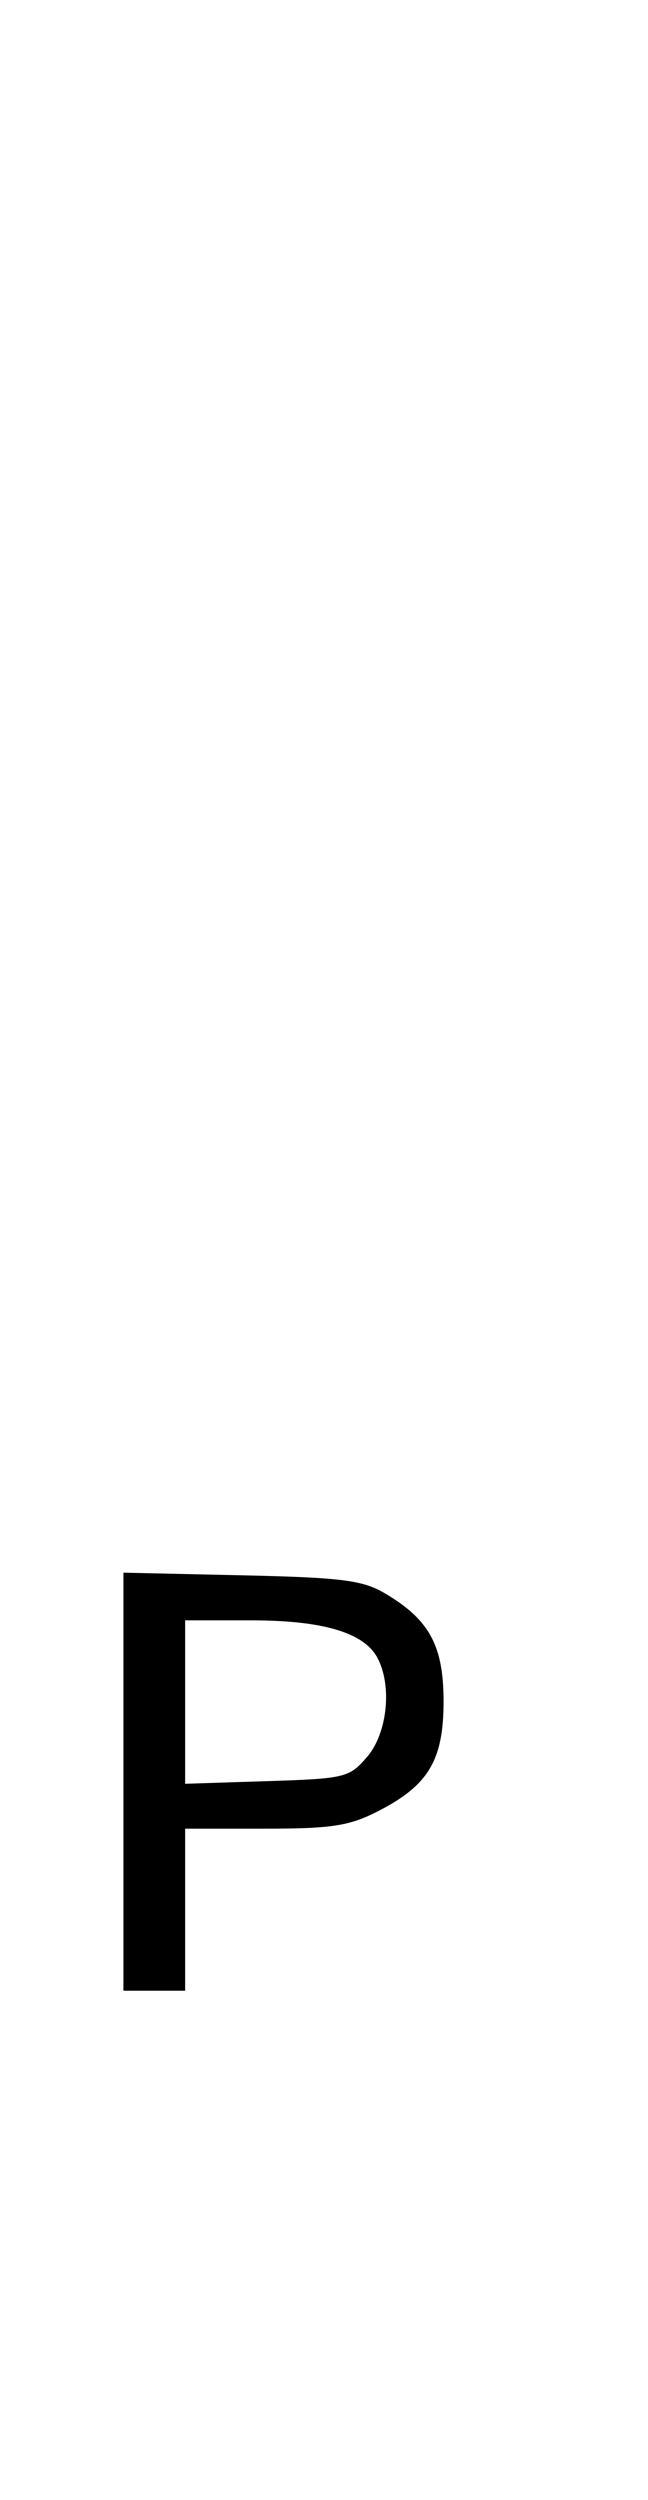 <svg xmlns="http://www.w3.org/2000/svg" width="84" height="324" viewBox="0 0 84 324" version="1.1">
	<path d="M 16 230.910 L 16 258 20 258 L 24 258 24 247.500 L 24 237 34.288 237 C 42.986 237, 45.257 236.652, 48.980 234.750 C 55.547 231.394, 57.500 228.128, 57.500 220.500 C 57.500 213.285, 55.658 209.894, 49.895 206.500 C 46.987 204.787, 44.313 204.451, 31.250 204.160 L 16 203.821 16 230.910 M 24 220.591 L 24 231.182 34.588 230.841 C 44.760 230.513, 45.272 230.390, 47.588 227.694 C 50.222 224.630, 50.860 218.475, 48.920 214.850 C 47.170 211.580, 41.831 210, 32.532 210 L 24 210 24 220.591 " stroke="none" fill="black" fill-rule="evenodd"/>
</svg>